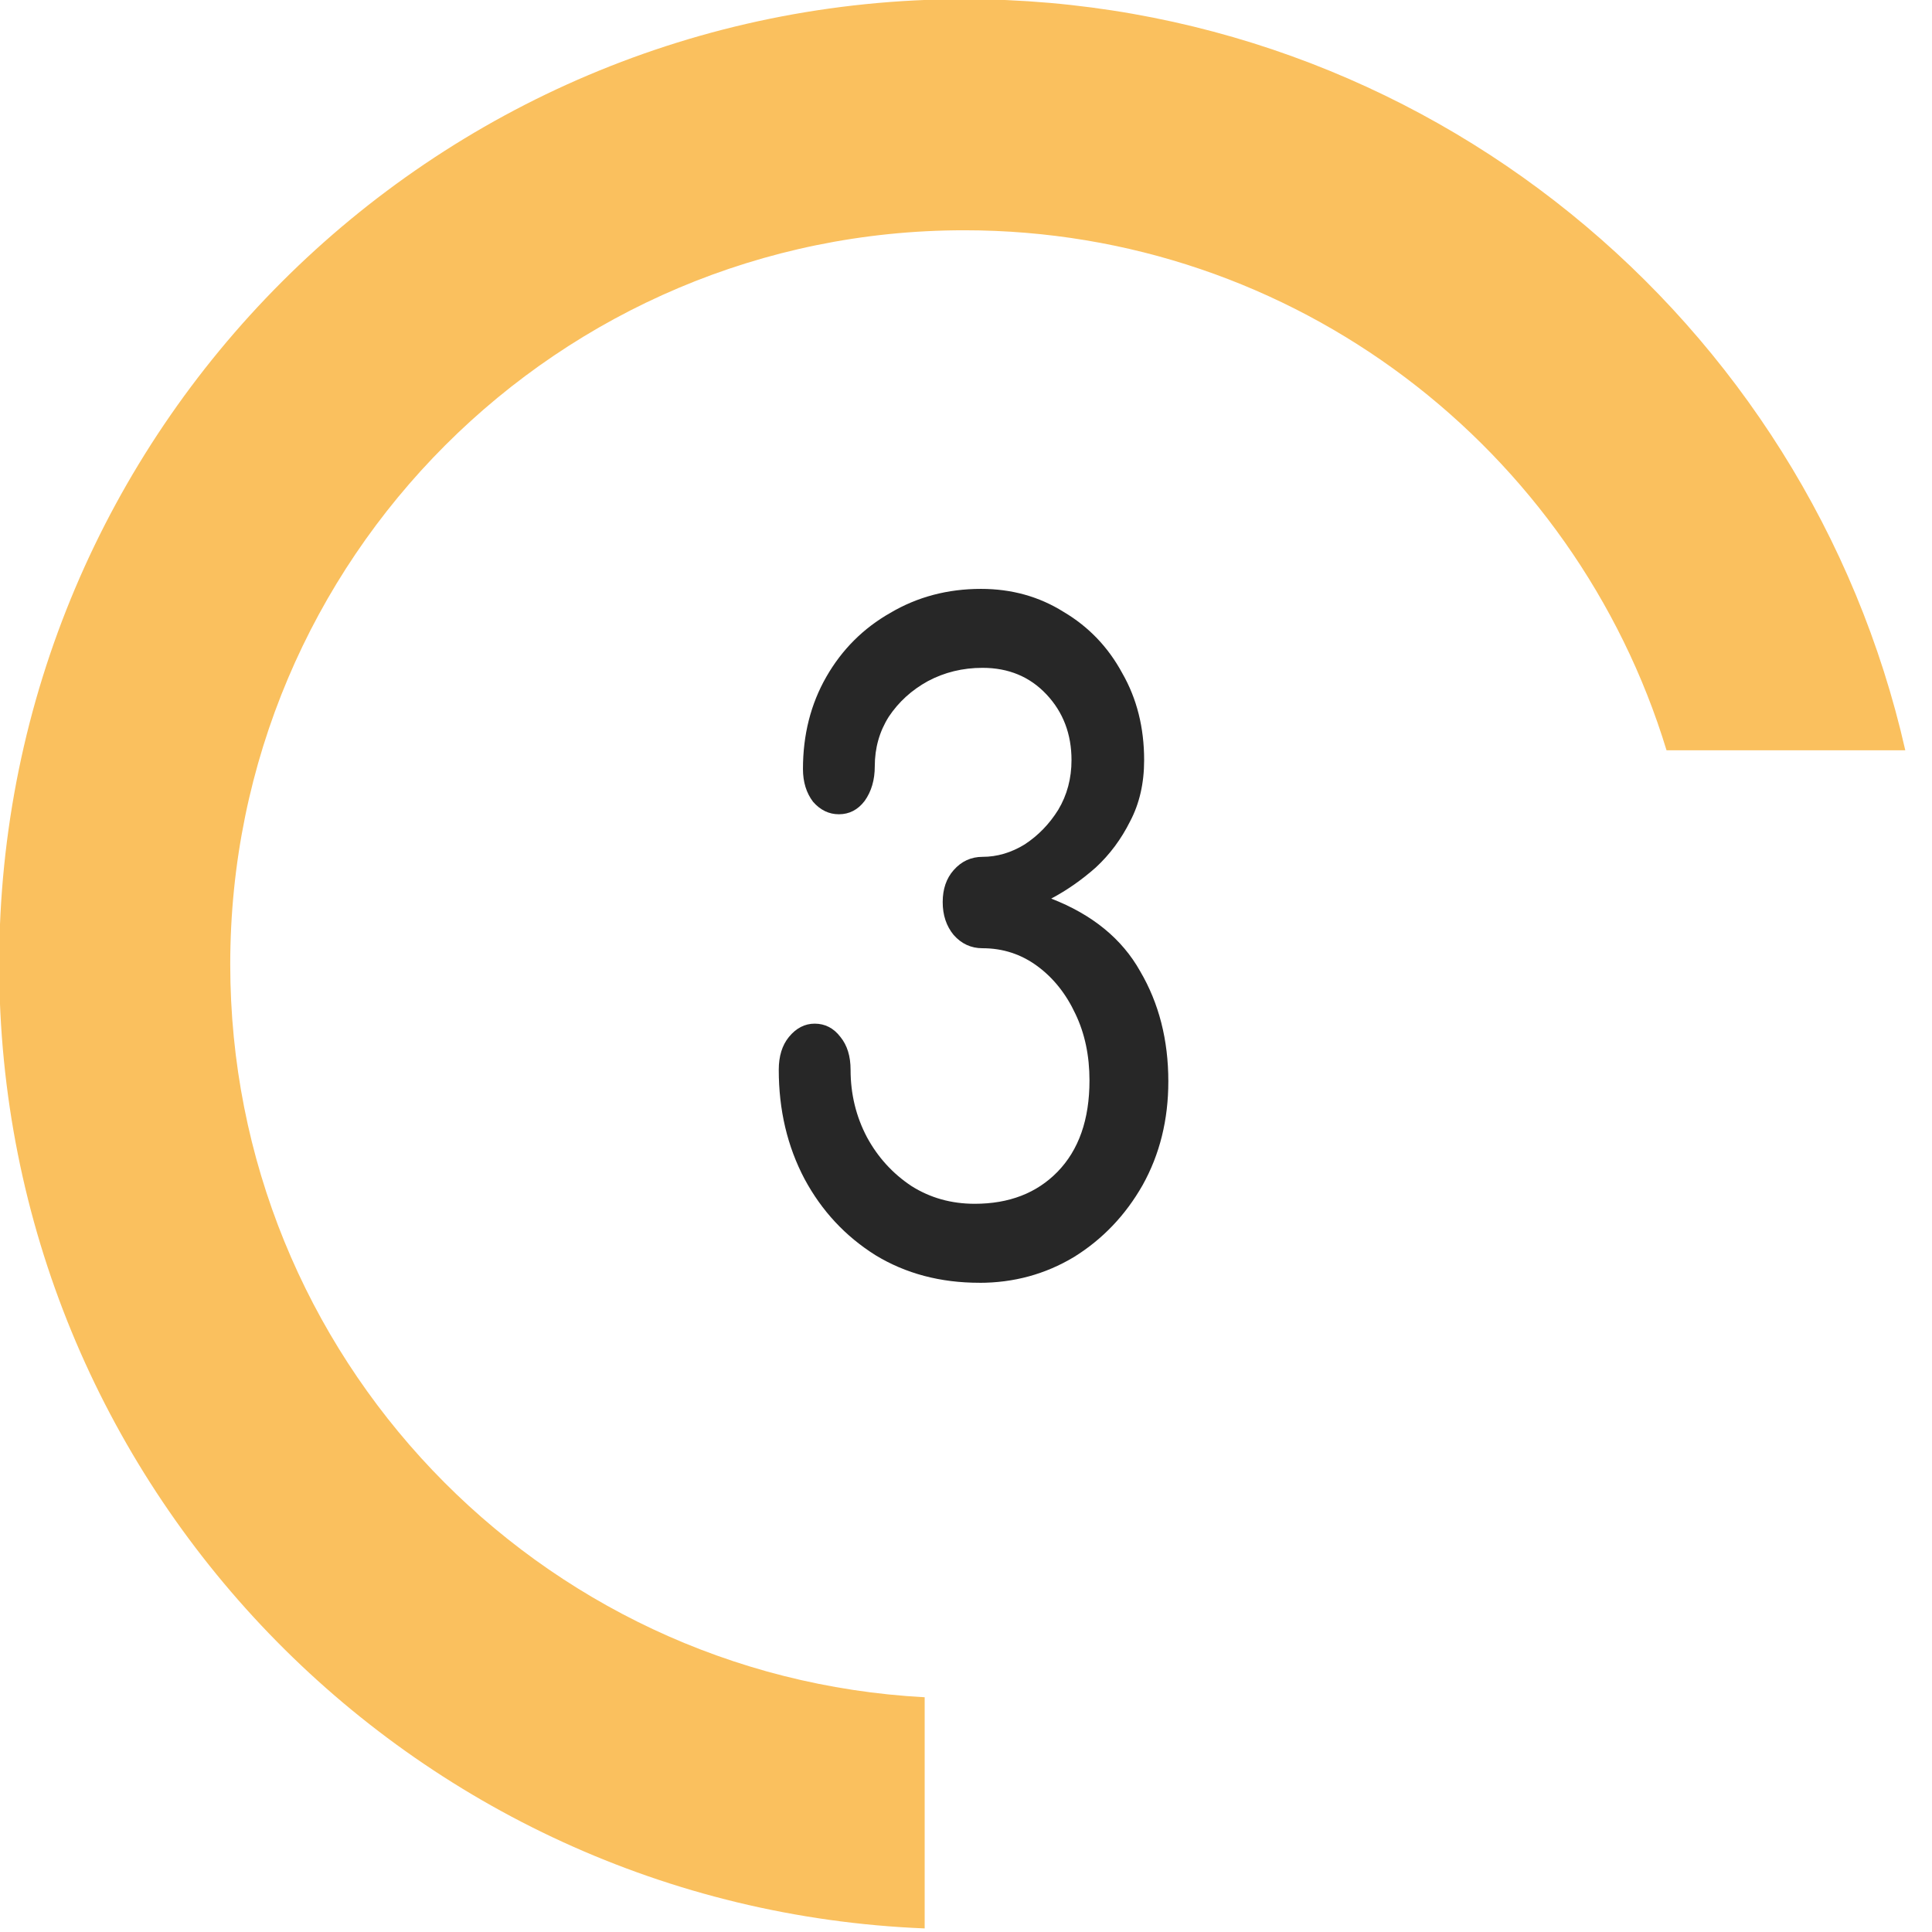 <?xml version="1.0" encoding="UTF-8" standalone="no"?>
<svg
   xmlns:dc="http://purl.org/dc/elements/1.1/"
   xmlns:cc="http://creativecommons.org/ns#"
   xmlns:rdf="http://www.w3.org/1999/02/22-rdf-syntax-ns#"
   xmlns:svg="http://www.w3.org/2000/svg"
   xmlns="http://www.w3.org/2000/svg"
   xmlns:sodipodi="http://sodipodi.sourceforge.net/DTD/sodipodi-0.dtd"
   xmlns:inkscape="http://www.inkscape.org/namespaces/inkscape"
   width="128"
   height="128"
   viewBox="0 0 128 128"
   version="1.1"
   id="svg847"
   sodipodi:docname="3helps.svg"
   inkscape:version="0.92.3 (2405546, 2018-03-11)"
   style="fill:none">
  <defs
     id="defs851" />
  <sodipodi:namedview
     pagecolor="#ffffff"
     bordercolor="#666666"
     borderopacity="1"
     objecttolerance="10"
     gridtolerance="10"
     guidetolerance="10"
     inkscape:pageopacity="0"
     inkscape:pageshadow="2"
     inkscape:window-width="1920"
     inkscape:window-height="986"
     id="namedview849"
     showgrid="false"
     inkscape:zoom="4"
     inkscape:cx="38.431668"
     inkscape:cy="65.280093"
     inkscape:window-x="-11"
     inkscape:window-y="-11"
     inkscape:window-maximized="1"
     inkscape:current-layer="svg847" />
  <path
     style="fill:#fac05e"
     d="m 63.887,-0.055 c -35.314,0 -63.941,28.627 -63.941,63.941 0,34.434 27.221,62.499 61.316,63.877 v -15.316 C 35.625,111.083 15.254,89.864 15.254,63.887 c 0,-26.859 21.774,-48.631 48.633,-48.631 21.925,0 40.456,14.51 46.525,34.451 h 15.818 C 119.778,21.22 94.325,-0.055 63.887,-0.055 Z"
     id="path835"
     inkscape:connector-curvature="0" />
  <path
     d="m 64.888,84.987 c -2.586,0 -4.879,-0.608 -6.879,-1.823 -2,-1.254 -3.569,-2.94 -4.707,-5.056 -1.138,-2.156 -1.707,-4.566 -1.707,-7.231 0,-0.901 0.224,-1.627 0.672,-2.175 0.483,-0.588 1.052,-0.882 1.707,-0.882 0.69,0 1.259,0.294 1.707,0.882 0.448,0.549 0.672,1.274 0.672,2.175 0,1.607 0.362,3.096 1.086,4.468 0.724,1.333 1.707,2.41 2.948,3.233 1.241,0.784 2.638,1.176 4.19,1.176 2.276,0 4.104,-0.705 5.483,-2.116 1.414,-1.45 2.121,-3.469 2.121,-6.055 0,-1.646 -0.31,-3.116 -0.931,-4.409 -0.621,-1.333 -1.466,-2.391 -2.535,-3.175 -1.069,-0.784 -2.276,-1.176 -3.621,-1.176 -0.759,0 -1.397,-0.294 -1.914,-0.882 -0.483,-0.588 -0.724,-1.313 -0.724,-2.175 0,-0.862 0.241,-1.568 0.724,-2.116 0.517,-0.588 1.155,-0.882 1.914,-0.882 0.966,0 1.897,-0.274 2.793,-0.823 0.897,-0.588 1.638,-1.352 2.224,-2.293 0.586,-0.98 0.879,-2.077 0.879,-3.292 0,-1.725 -0.552,-3.175 -1.655,-4.35 -1.103,-1.176 -2.517,-1.764 -4.241,-1.764 -1.31,0 -2.517,0.294 -3.621,0.882 -1.069,0.588 -1.931,1.372 -2.586,2.352 -0.621,0.98 -0.931,2.077 -0.931,3.292 0,0.901 -0.224,1.666 -0.672,2.293 -0.448,0.588 -1.017,0.882 -1.707,0.882 -0.655,0 -1.224,-0.274 -1.707,-0.823 -0.448,-0.588 -0.672,-1.313 -0.672,-2.175 0,-2.273 0.517,-4.311 1.552,-6.114 1.034,-1.803 2.448,-3.214 4.241,-4.233 1.793,-1.058 3.793,-1.587 6,-1.587 2.035,0 3.862,0.51 5.483,1.529 1.655,0.98 2.949,2.332 3.88,4.057 0.966,1.685 1.448,3.606 1.448,5.761 0,1.529 -0.31,2.881 -0.931,4.057 -0.586,1.176 -1.345,2.195 -2.276,3.057 -0.931,0.823 -1.914,1.509 -2.949,2.058 2.724,1.058 4.69,2.665 5.897,4.821 1.241,2.116 1.862,4.546 1.862,7.29 0,2.548 -0.569,4.84 -1.707,6.878 -1.138,1.999 -2.655,3.586 -4.552,4.762 -1.897,1.137 -3.983,1.705 -6.259,1.705 z"
     id="path839"
     inkscape:connector-curvature="0"
     style="fill:#272727;stroke-width:1.532" />
</svg>
